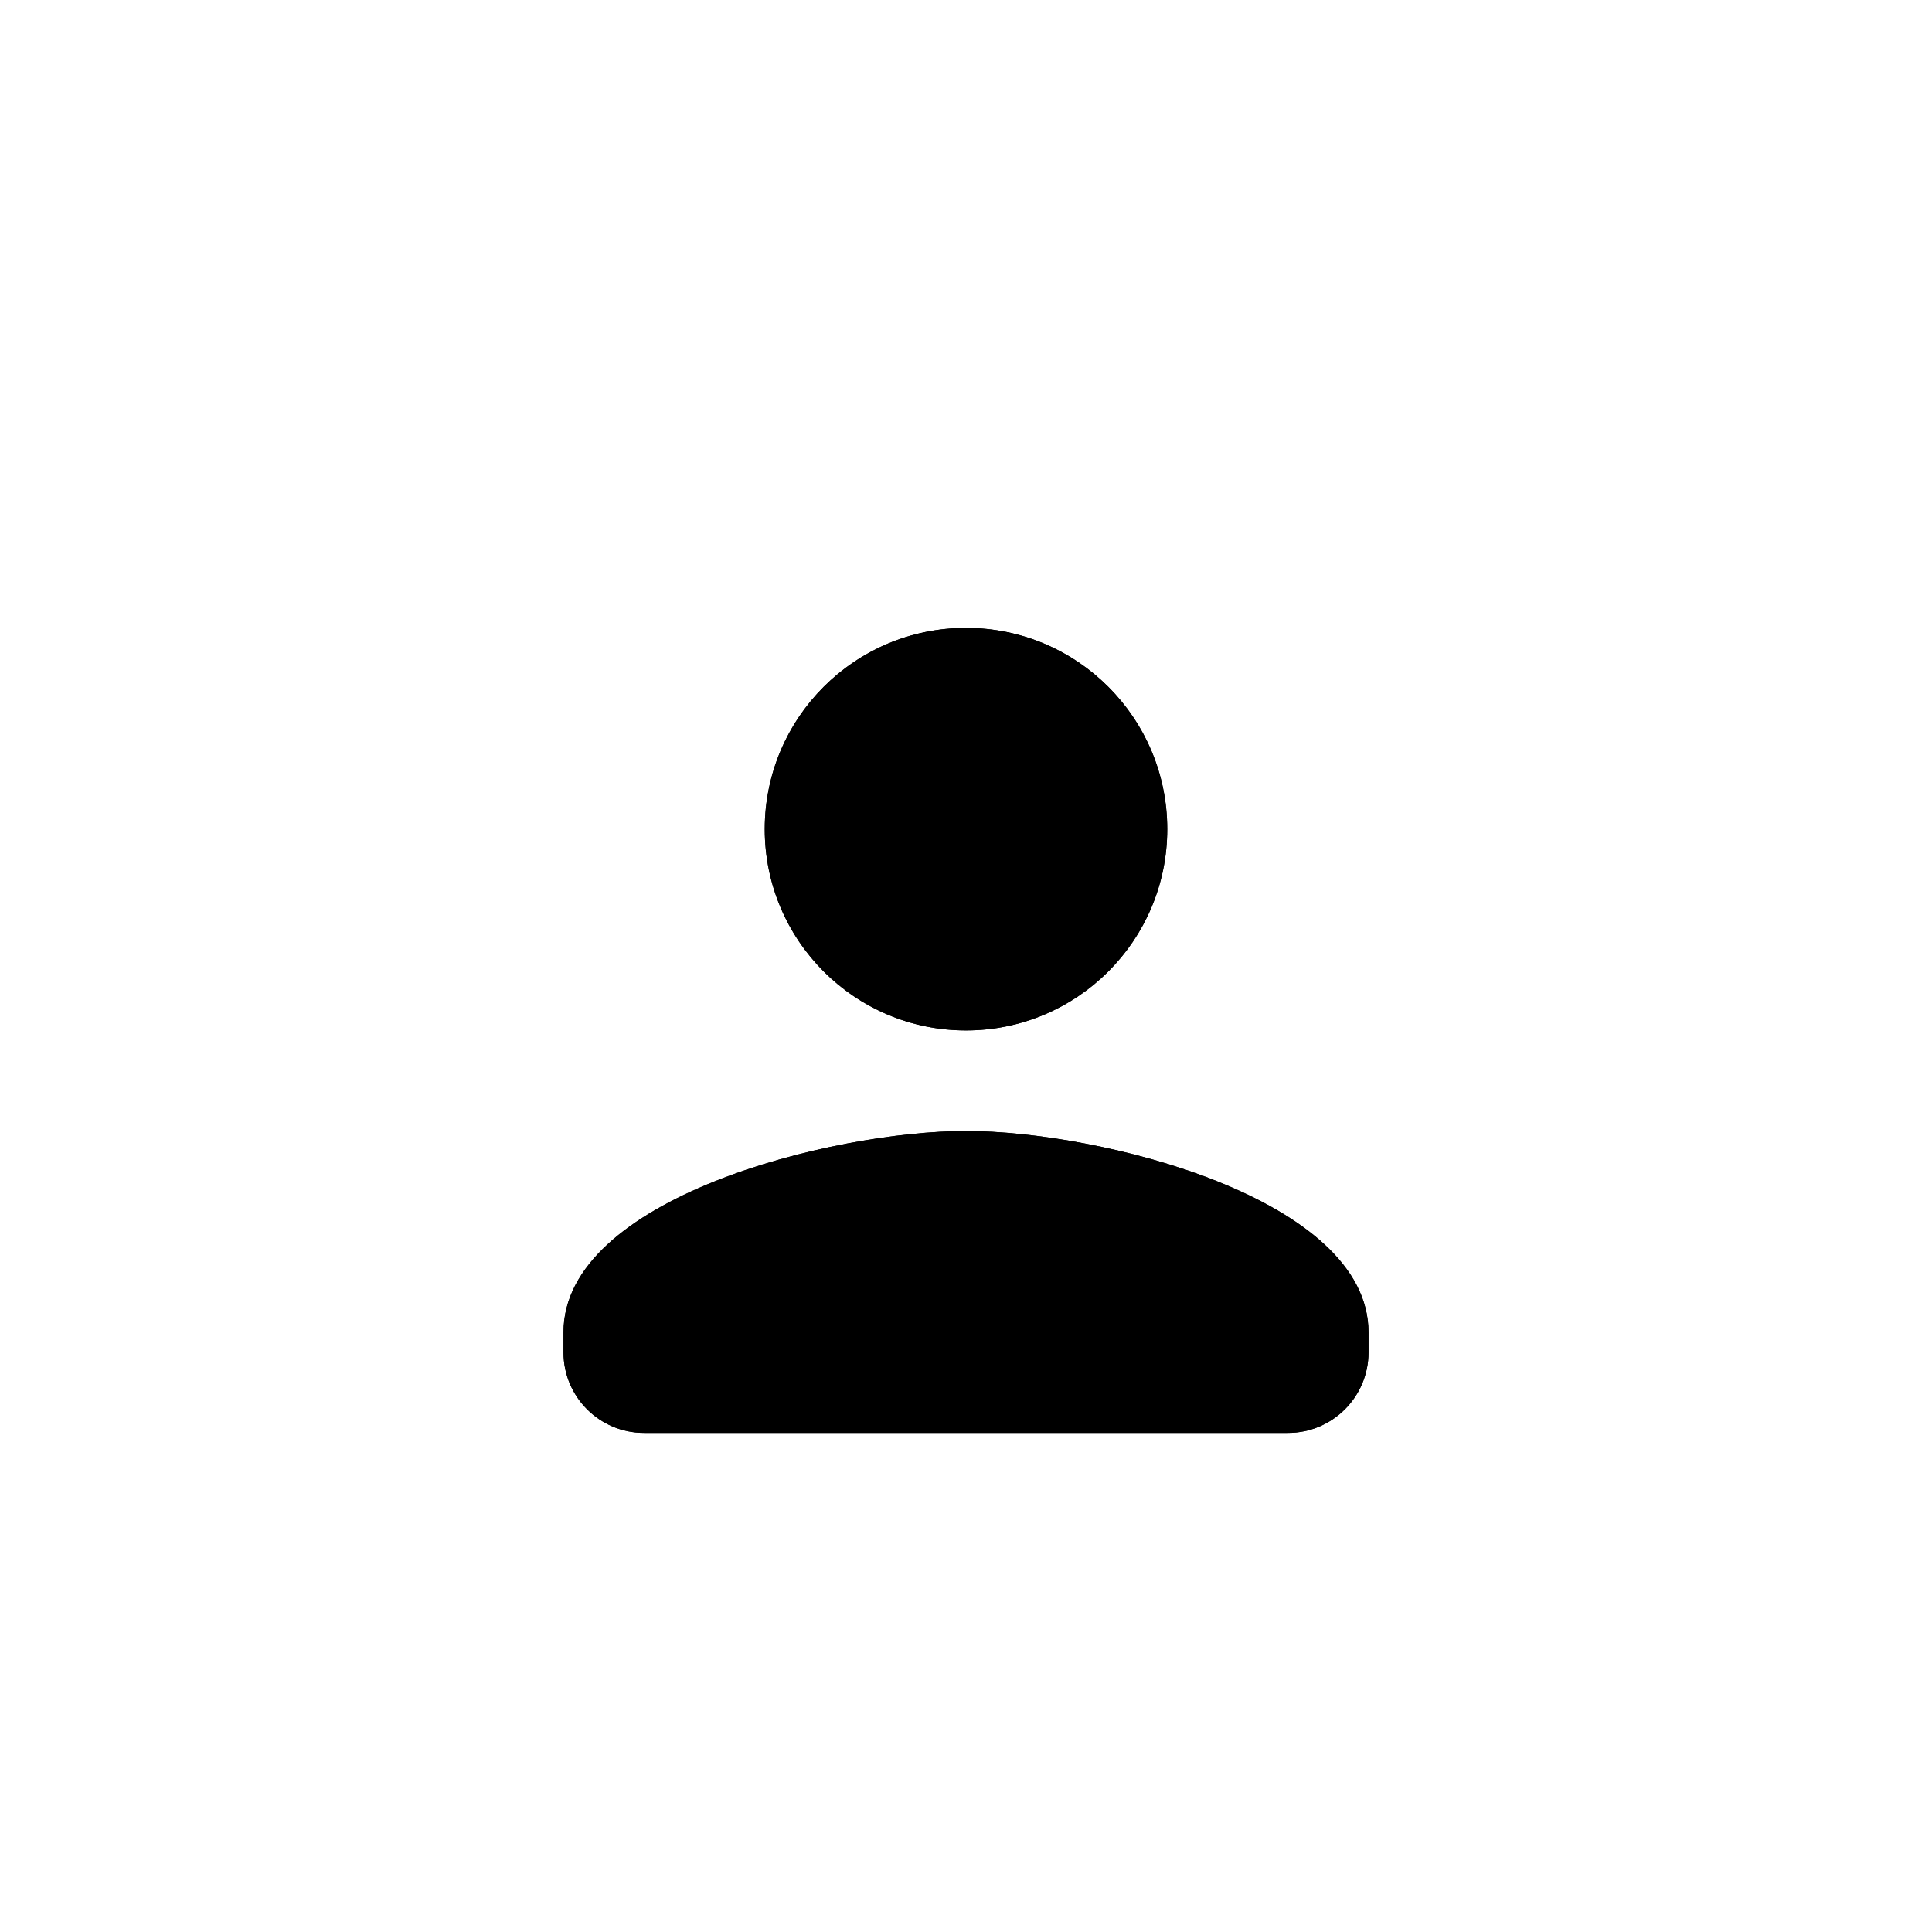 <svg width="120" height="120" viewBox="0 0 120 120" fill="none" xmlns="http://www.w3.org/2000/svg">
<circle cx="60" cy="60" r="60" fill="white"/>
<g filter="url(#filter0_d)">
<path d="M60 60C66.906 60 72.5 54.406 72.5 47.5C72.5 40.594 66.906 35 60 35C53.094 35 47.5 40.594 47.5 47.5C47.5 54.406 53.094 60 60 60ZM60 66.25C51.656 66.25 35 70.438 35 78.75V80C35 82.761 37.239 85 40 85H80C82.761 85 85 82.761 85 80V78.75C85 70.438 68.344 66.25 60 66.25Z" fill="black"/>
<path d="M72 47.5C72 54.13 66.63 59.5 60 59.5C53.37 59.5 48 54.13 48 47.5C48 40.87 53.37 35.5 60 35.5C66.63 35.5 72 40.87 72 47.5ZM35.5 78.75C35.5 76.856 36.445 75.159 38.072 73.657C39.702 72.153 41.984 70.878 44.557 69.847C49.704 67.785 55.891 66.75 60 66.75C64.109 66.75 70.296 67.785 75.443 69.847C78.016 70.878 80.298 72.153 81.928 73.657C83.555 75.159 84.5 76.856 84.5 78.75V80C84.5 82.485 82.485 84.5 80 84.5H40C37.515 84.5 35.5 82.485 35.5 80V78.75Z" stroke="black"/>
</g>
<defs>
<filter id="filter0_d" x="31" y="35" width="58" height="58" filterUnits="userSpaceOnUse" color-interpolation-filters="sRGB">
<feFlood flood-opacity="0" result="BackgroundImageFix"/>
<feColorMatrix in="SourceAlpha" type="matrix" values="0 0 0 0 0 0 0 0 0 0 0 0 0 0 0 0 0 0 127 0" result="hardAlpha"/>
<feOffset dy="4"/>
<feGaussianBlur stdDeviation="2"/>
<feComposite in2="hardAlpha" operator="out"/>
<feColorMatrix type="matrix" values="0 0 0 0 0 0 0 0 0 0 0 0 0 0 0 0 0 0 0.25 0"/>
<feBlend mode="normal" in2="BackgroundImageFix" result="effect1_dropShadow"/>
<feBlend mode="normal" in="SourceGraphic" in2="effect1_dropShadow" result="shape"/>
</filter>
</defs>
</svg>
